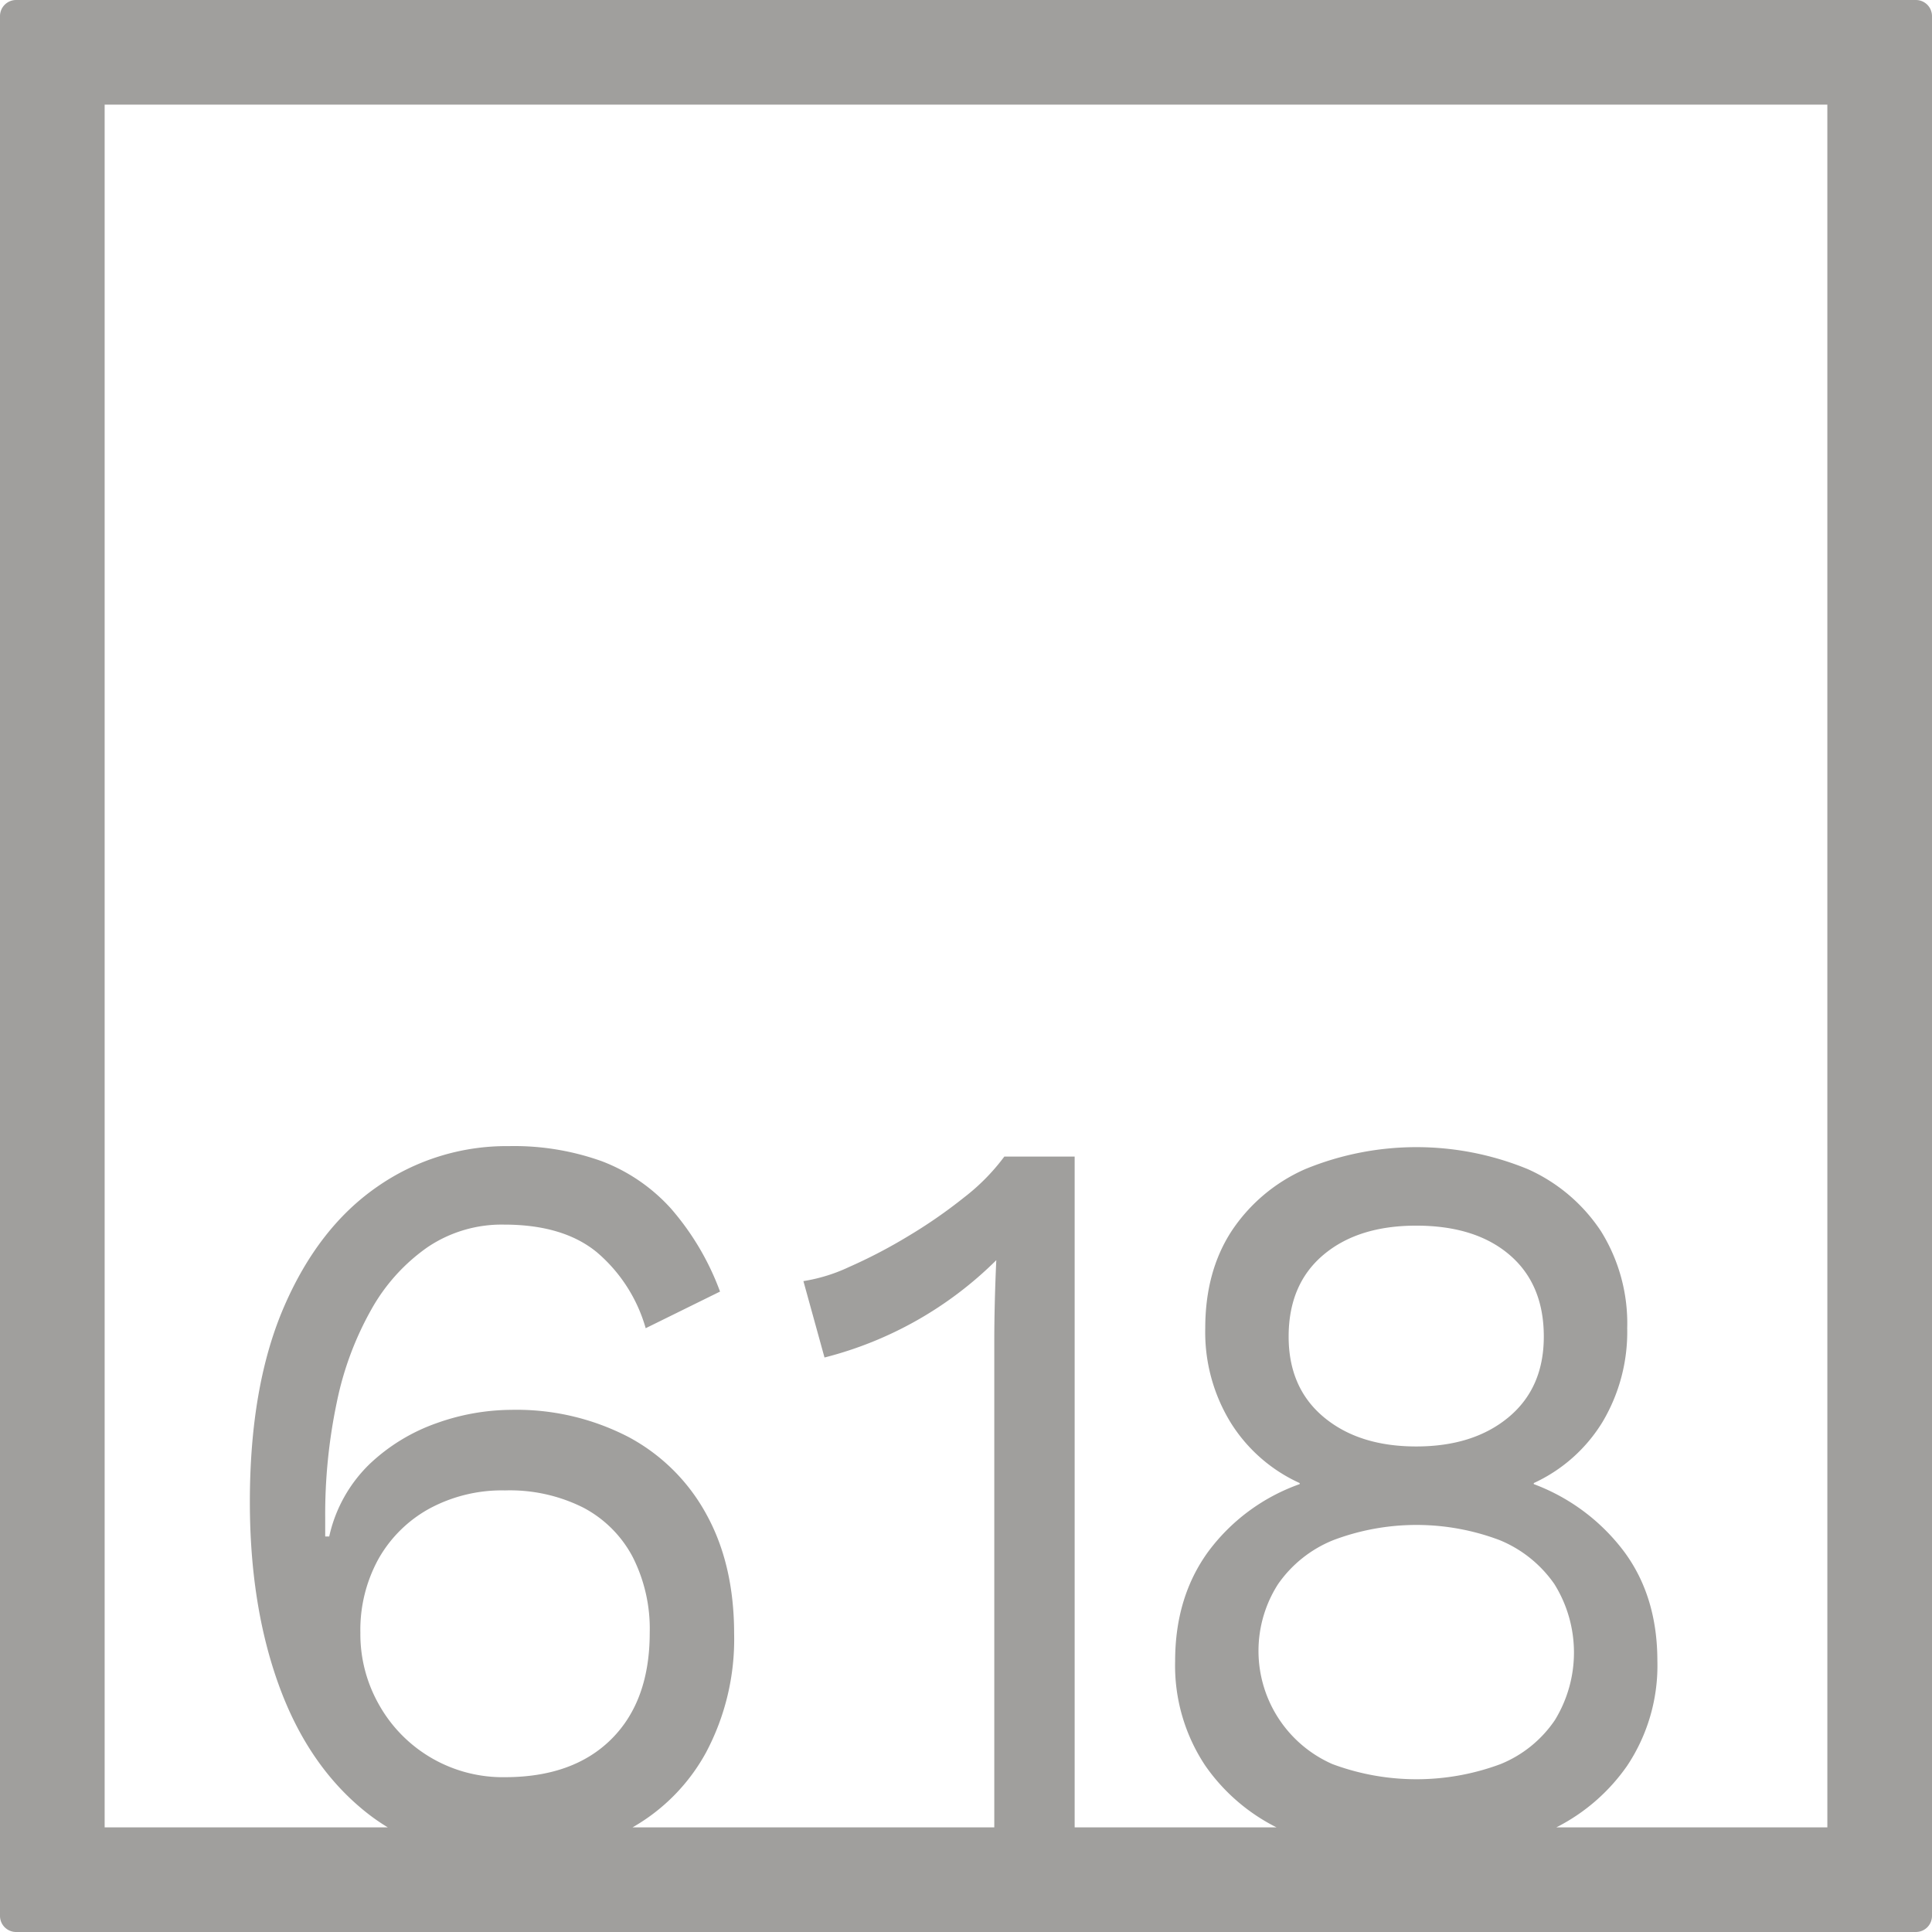 <svg xmlns="http://www.w3.org/2000/svg" width="120mm" height="120mm" viewBox="0 0 340.158 340.157">
  <g id="Zimmernummer">
      <g id="Z-04-618-E">
        <path fill="#A09f9d" stroke="none" d="M337.323,0H2.835A2.836,2.836,0,0,0,0,2.835V337.323a2.834,2.834,0,0,0,2.835,2.834H337.323a2.834,2.834,0,0,0,2.835-2.834V2.835A2.836,2.836,0,0,0,337.323,0ZM66.81,300.274a25.089,25.089,0,0,1-3.361-12.807,25.9,25.9,0,0,1,3.184-12.99,22.984,22.984,0,0,1,8.932-8.844,26.874,26.874,0,0,1,13.355-3.224,28.826,28.826,0,0,1,13.8,3.041,20.767,20.767,0,0,1,8.667,8.66,27.944,27.944,0,0,1,3.007,13.357q0,11.981-6.722,18.7T88.92,312.9a24.99,24.99,0,0,1-22.11-12.621Zm167.946-29.113a41.429,41.429,0,0,1,29.275,0,21.766,21.766,0,0,1,9.639,7.738,22.763,22.763,0,0,1,.089,23.953,21.148,21.148,0,0,1-9.551,7.738,42.4,42.4,0,0,1-29.628,0,21.772,21.772,0,0,1-9.552-31.691A21.706,21.706,0,0,1,234.756,271.161Zm-7.871-35.836q0-9.211,6.1-14.371t16.361-5.161q10.435,0,16.45,5.161t6.014,14.371q0,9.029-6.19,14.187t-16.274,5.158q-10.083,0-16.272-5.158T226.885,235.325Zm94.847,86.407H274.021A33.783,33.783,0,0,0,286.5,310.868a31.785,31.785,0,0,0,5.306-18.426q0-11.423-5.926-19.346A35.347,35.347,0,0,0,270.044,261.3v-.183a27.771,27.771,0,0,0,12.117-10.78,30.993,30.993,0,0,0,4.334-16.49,30.667,30.667,0,0,0-4.6-17.043,30.139,30.139,0,0,0-12.913-10.963,51.527,51.527,0,0,0-39.179,0,30.024,30.024,0,0,0-13,10.963q-4.6,7.1-4.6,17.043a30.416,30.416,0,0,0,4.509,16.676,27.894,27.894,0,0,0,12.117,10.594v.183a34.29,34.29,0,0,0-16.1,11.885Q206.9,281.2,206.9,292.442a31.778,31.778,0,0,0,5.307,18.426,33.618,33.618,0,0,0,12.539,10.864H189.209v-118.1H176.828a36.713,36.713,0,0,1-7.076,7.186,88.483,88.483,0,0,1-9.994,6.91,90.487,90.487,0,0,1-10.258,5.342,29.761,29.761,0,0,1-8.048,2.488l3.715,13.451a66,66,0,0,0,30.246-17.136q-.178,3.87-.265,7.462t-.089,6.725v85.671H111.373A33.841,33.841,0,0,0,124.3,308.565a42.473,42.473,0,0,0,4.954-20.914q0-12.159-4.865-21a33.638,33.638,0,0,0-13.709-13.635,42.815,42.815,0,0,0-20.7-4.791,39.5,39.5,0,0,0-13,2.305,33.072,33.072,0,0,0-11.852,7.185,25.327,25.327,0,0,0-7.164,12.805h-.707V267.2a95.68,95.68,0,0,1,2.034-20.268,55.984,55.984,0,0,1,6.1-16.4A32.972,32.972,0,0,1,75.3,219.571a23.365,23.365,0,0,1,13.443-3.961q10.436,0,16.362,4.883a27.4,27.4,0,0,1,8.578,13.357l13.09-6.449a46.953,46.953,0,0,0-8.667-14.647,31.455,31.455,0,0,0-12.117-8.293,45.763,45.763,0,0,0-16.362-2.671,39.818,39.818,0,0,0-23.259,7.187q-10.348,7.183-16.362,21.1t-6.014,34.363q0,18.24,5.13,32.336t15.211,22.2a35.524,35.524,0,0,0,3.945,2.757H18.425V18.425H321.732Z"/>
      </g>
    </g>
</svg>
